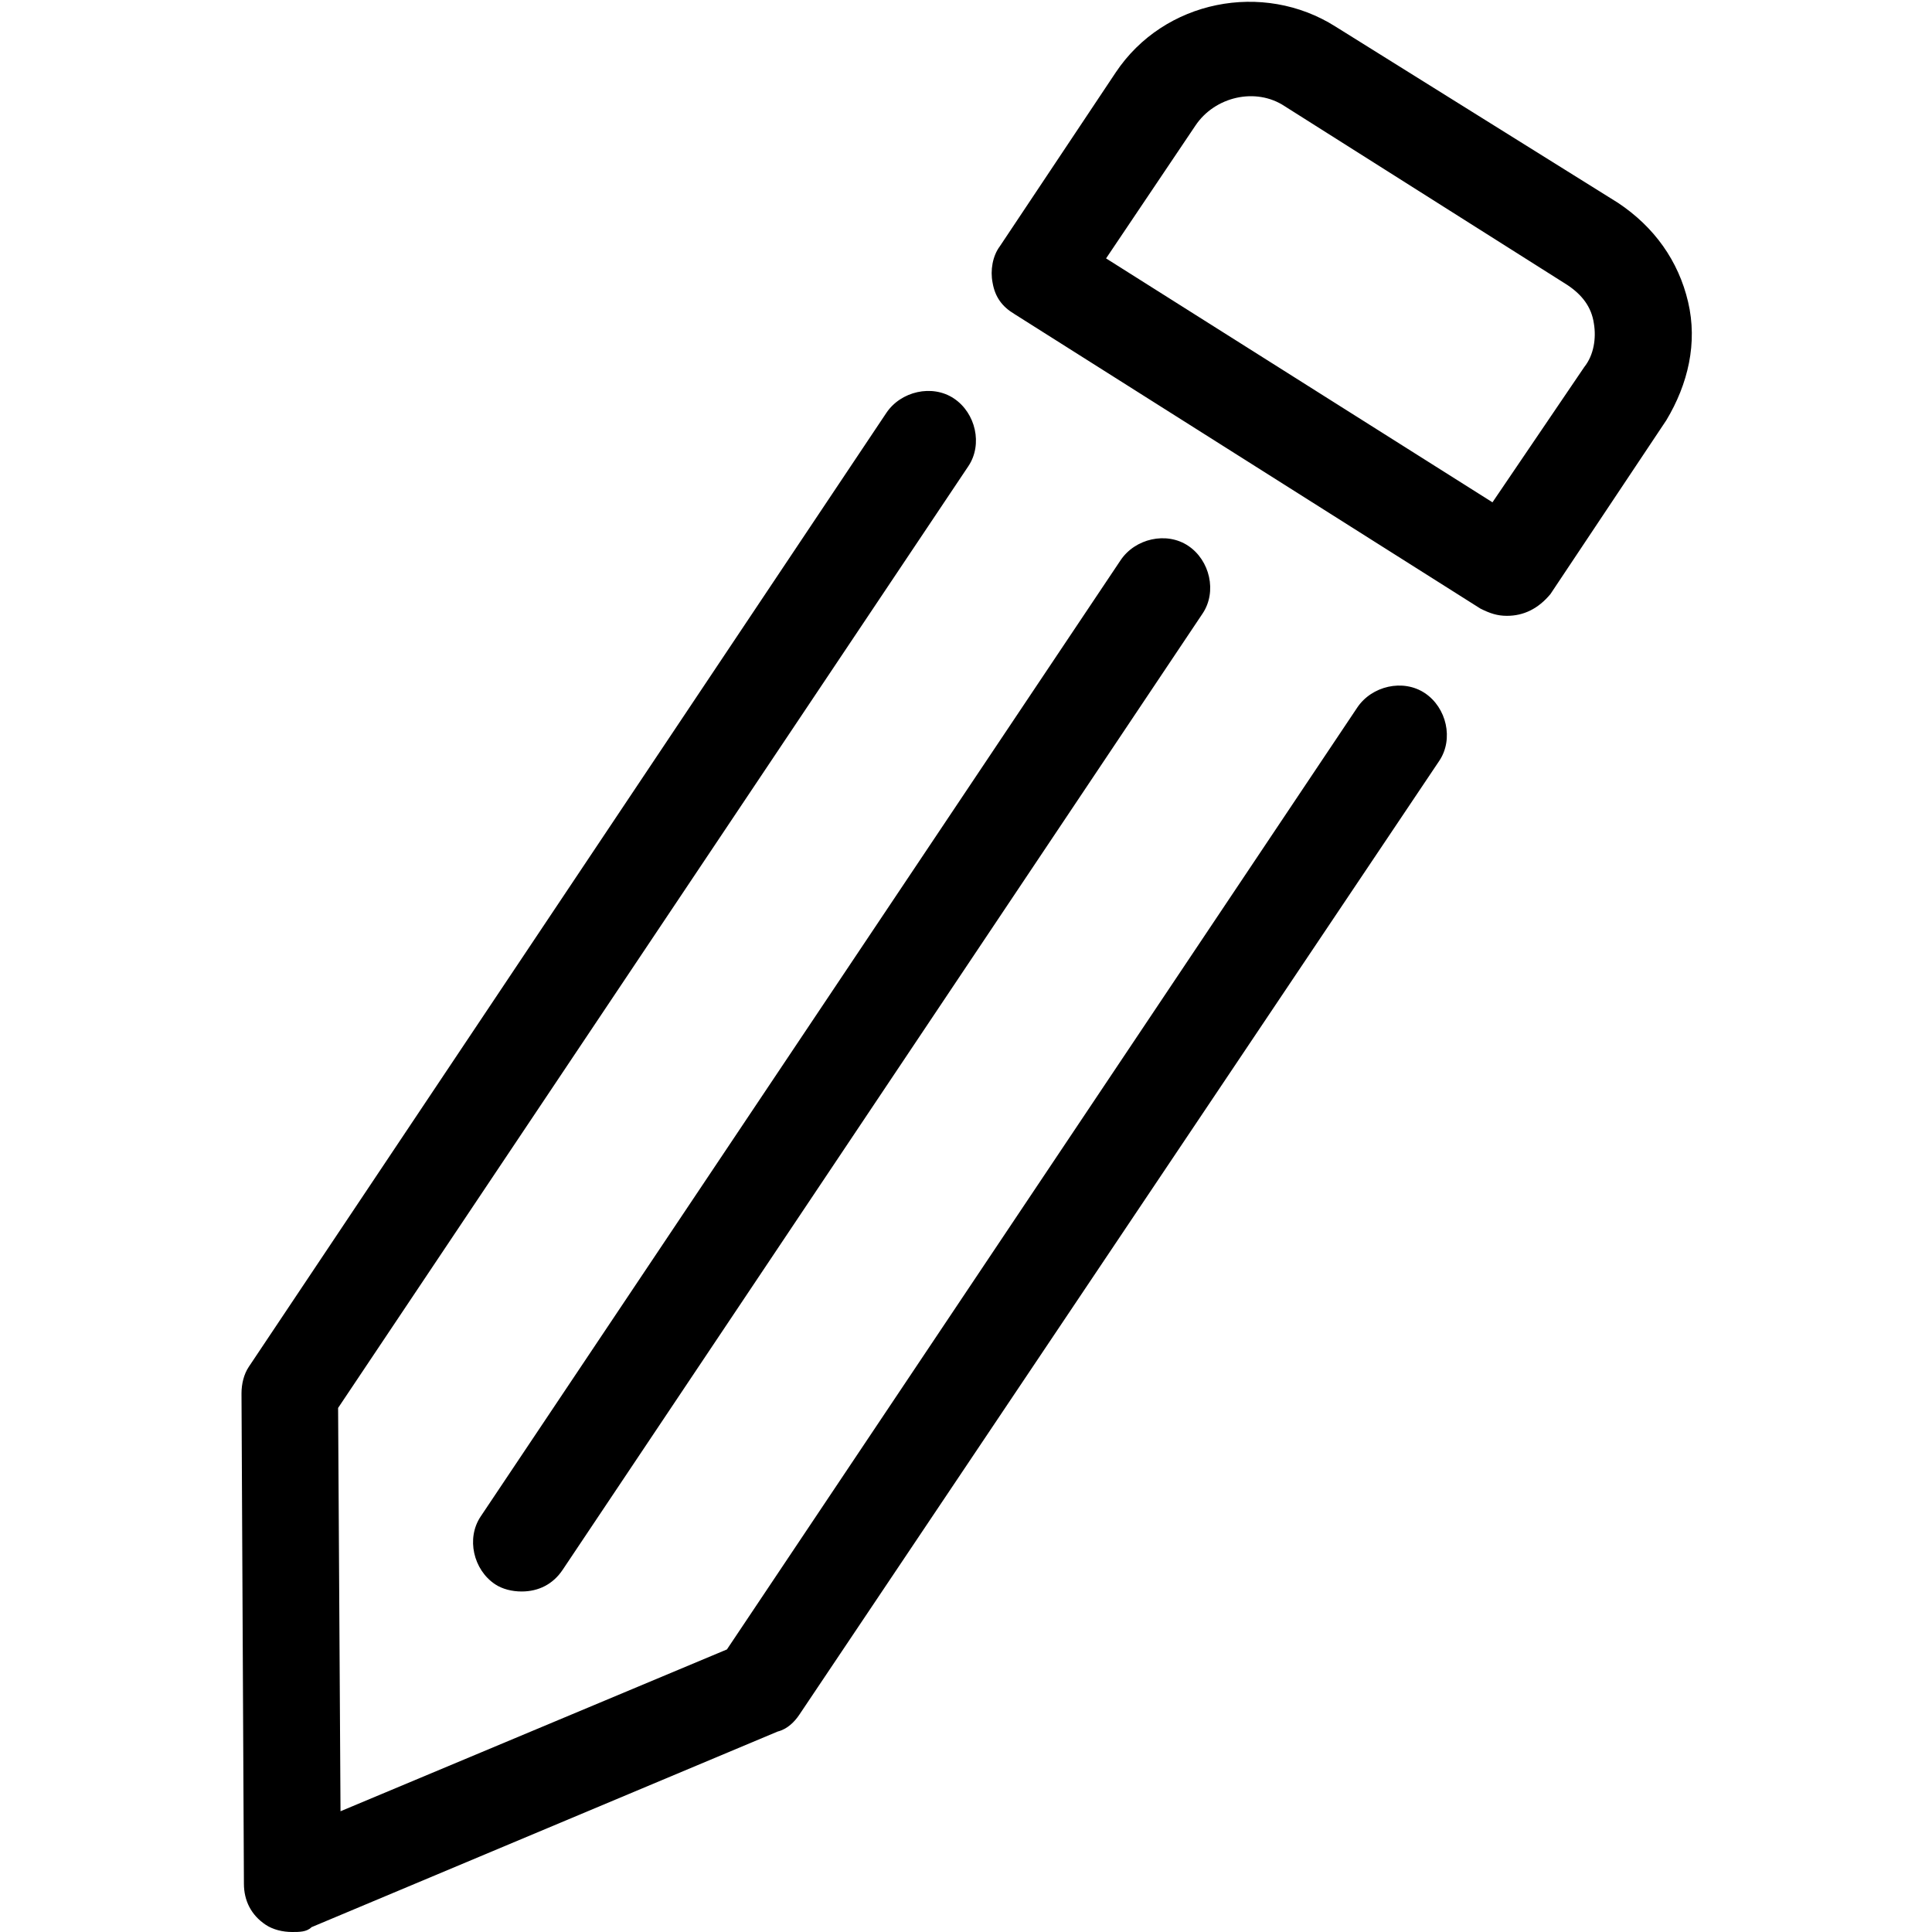 <svg xmlns="http://www.w3.org/2000/svg" viewBox="0 0 80 80"><path d="M12.1 80c-.4 0-.8-.1-1.1-.3-.6-.4-.9-1-.9-1.7L10 57.7c0-.4.1-.8.3-1.1l26.4-39.5c.6-.9 1.9-1.2 2.8-.6.9.6 1.2 1.9.6 2.8L14 58.3l.1 16.7 16-6.7 26.1-39c.6-.9 1.9-1.2 2.8-.6.9.6 1.2 1.9.6 2.8L33.1 71c-.2.3-.5.6-.9.7l-19.3 8.1c-.2.2-.5.2-.8.2zm9.5-14.1c-.4 0-.8-.1-1.1-.3-.9-.6-1.2-1.9-.6-2.8l26.5-39.6c.6-.9 1.9-1.2 2.8-.6.9.6 1.2 1.9.6 2.8L23.3 65c-.4.6-1 .9-1.7.9zm40.8-40.4c-.4 0-.7-.1-1.1-.3L42 13c-.5-.3-.8-.7-.9-1.3-.1-.5 0-1.1.3-1.5L46.2 3c2-3 6.1-3.8 9.1-1.9L67 8.4c1.5 1 2.5 2.4 2.9 4.1.4 1.7 0 3.4-.9 4.9l-4.8 7.2c-.5.6-1.1.9-1.8.9zM45.8 10.7l16 10.1 3.8-5.6c.4-.5.5-1.2.4-1.8-.1-.7-.5-1.2-1.1-1.6L53.2 4.4c-1.2-.8-2.9-.4-3.7.8l-3.7 5.5z"/></svg>